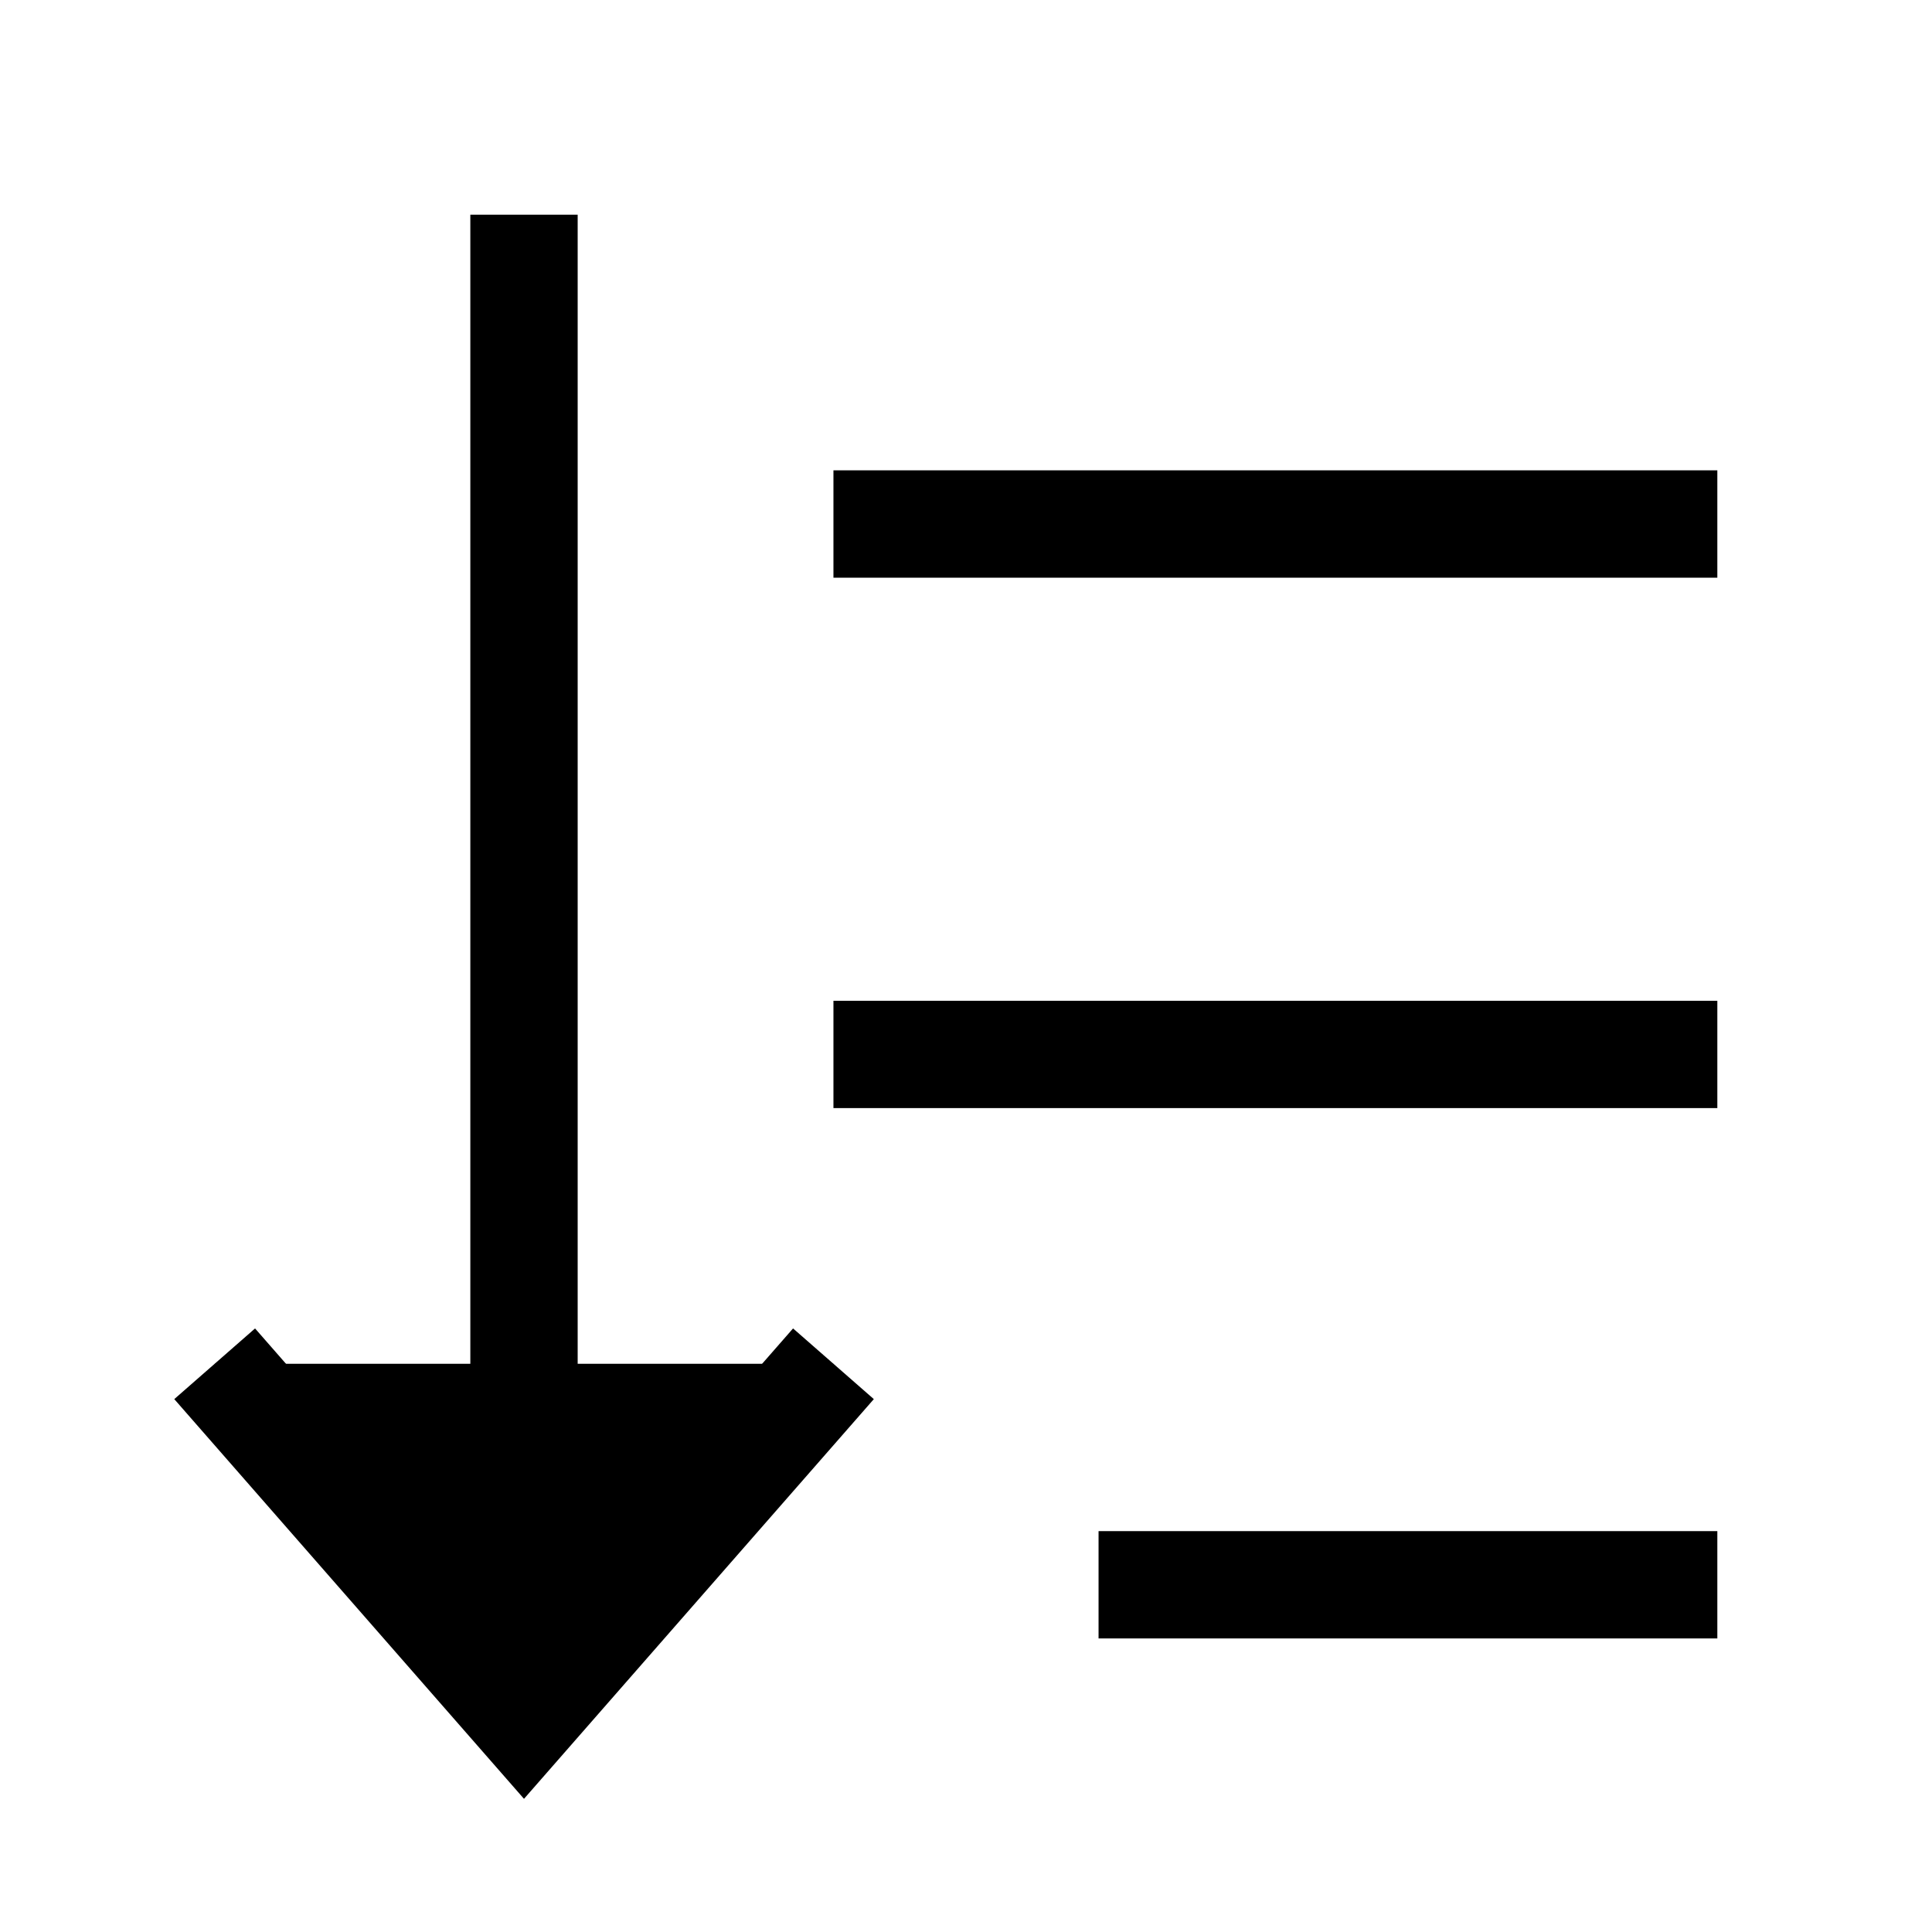 <svg xmlns="http://www.w3.org/2000/svg" viewBox="0 0 18 18"><path d="M16 9.824H7.765M16 4.882H7.765M16 14.765h-5.765m-5.353.823V2m2.883 10.706L4.882 16 2 12.706" stroke="currentColor" vector-effect="non-scaling-stroke"></path></svg>
